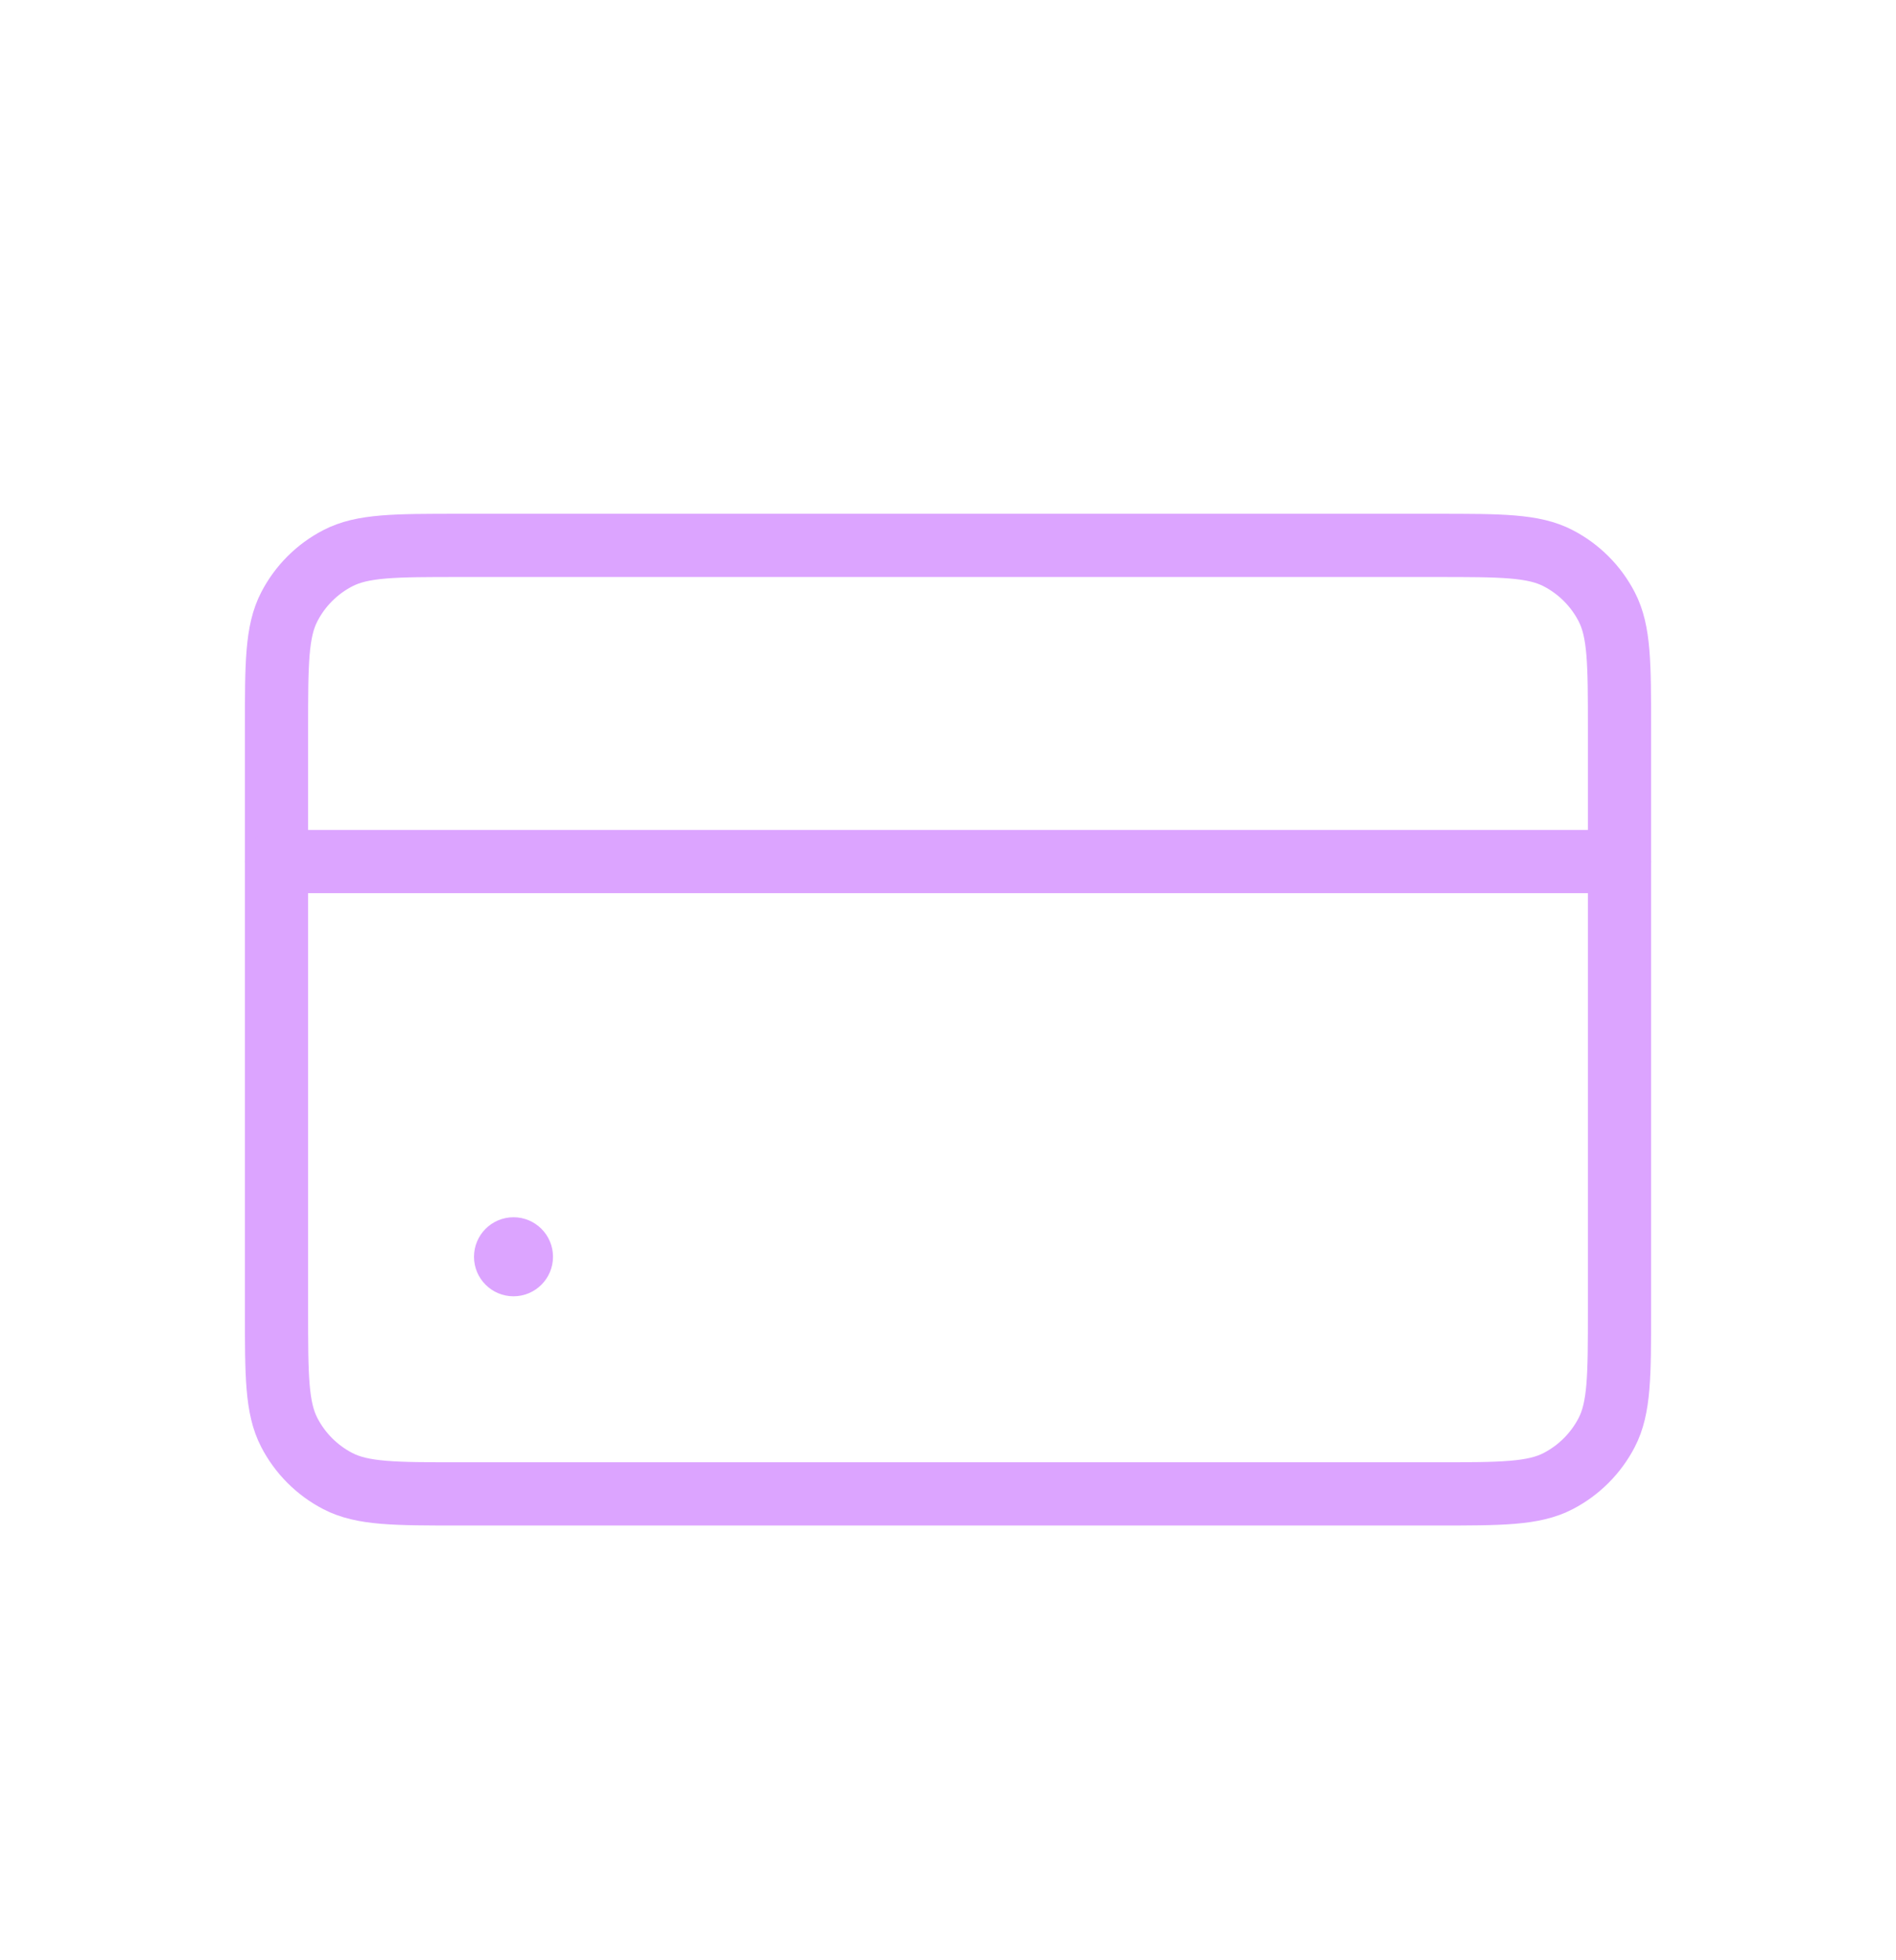 <svg width="30" height="31" viewBox="0 0 30 31" fill="none" xmlns="http://www.w3.org/2000/svg">
<path d="M4.375 11.523C4.375 10.498 4.375 9.985 4.578 9.595C4.748 9.266 5.016 8.998 5.345 8.828C5.735 8.625 6.248 8.625 7.273 8.625H22.727C23.752 8.625 24.265 8.625 24.655 8.828C24.983 8.998 25.252 9.266 25.422 9.595C25.625 9.985 25.625 10.498 25.625 11.523V20.727C25.625 21.752 25.625 22.265 25.422 22.655C25.252 22.983 24.983 23.252 24.655 23.422C24.265 23.625 23.752 23.625 22.727 23.625H7.273C6.248 23.625 5.735 23.625 5.345 23.422C5.016 23.252 4.748 22.983 4.578 22.655C4.375 22.265 4.375 21.752 4.375 20.727V11.523Z" stroke="#DCA4FF"/>
<path d="M4.375 13.625L25.625 13.625" stroke="#DCA4FF" stroke-linecap="round"/>
<circle cx="8.125" cy="19.875" r="0.625" fill="#DCA4FF"/>
</svg>
